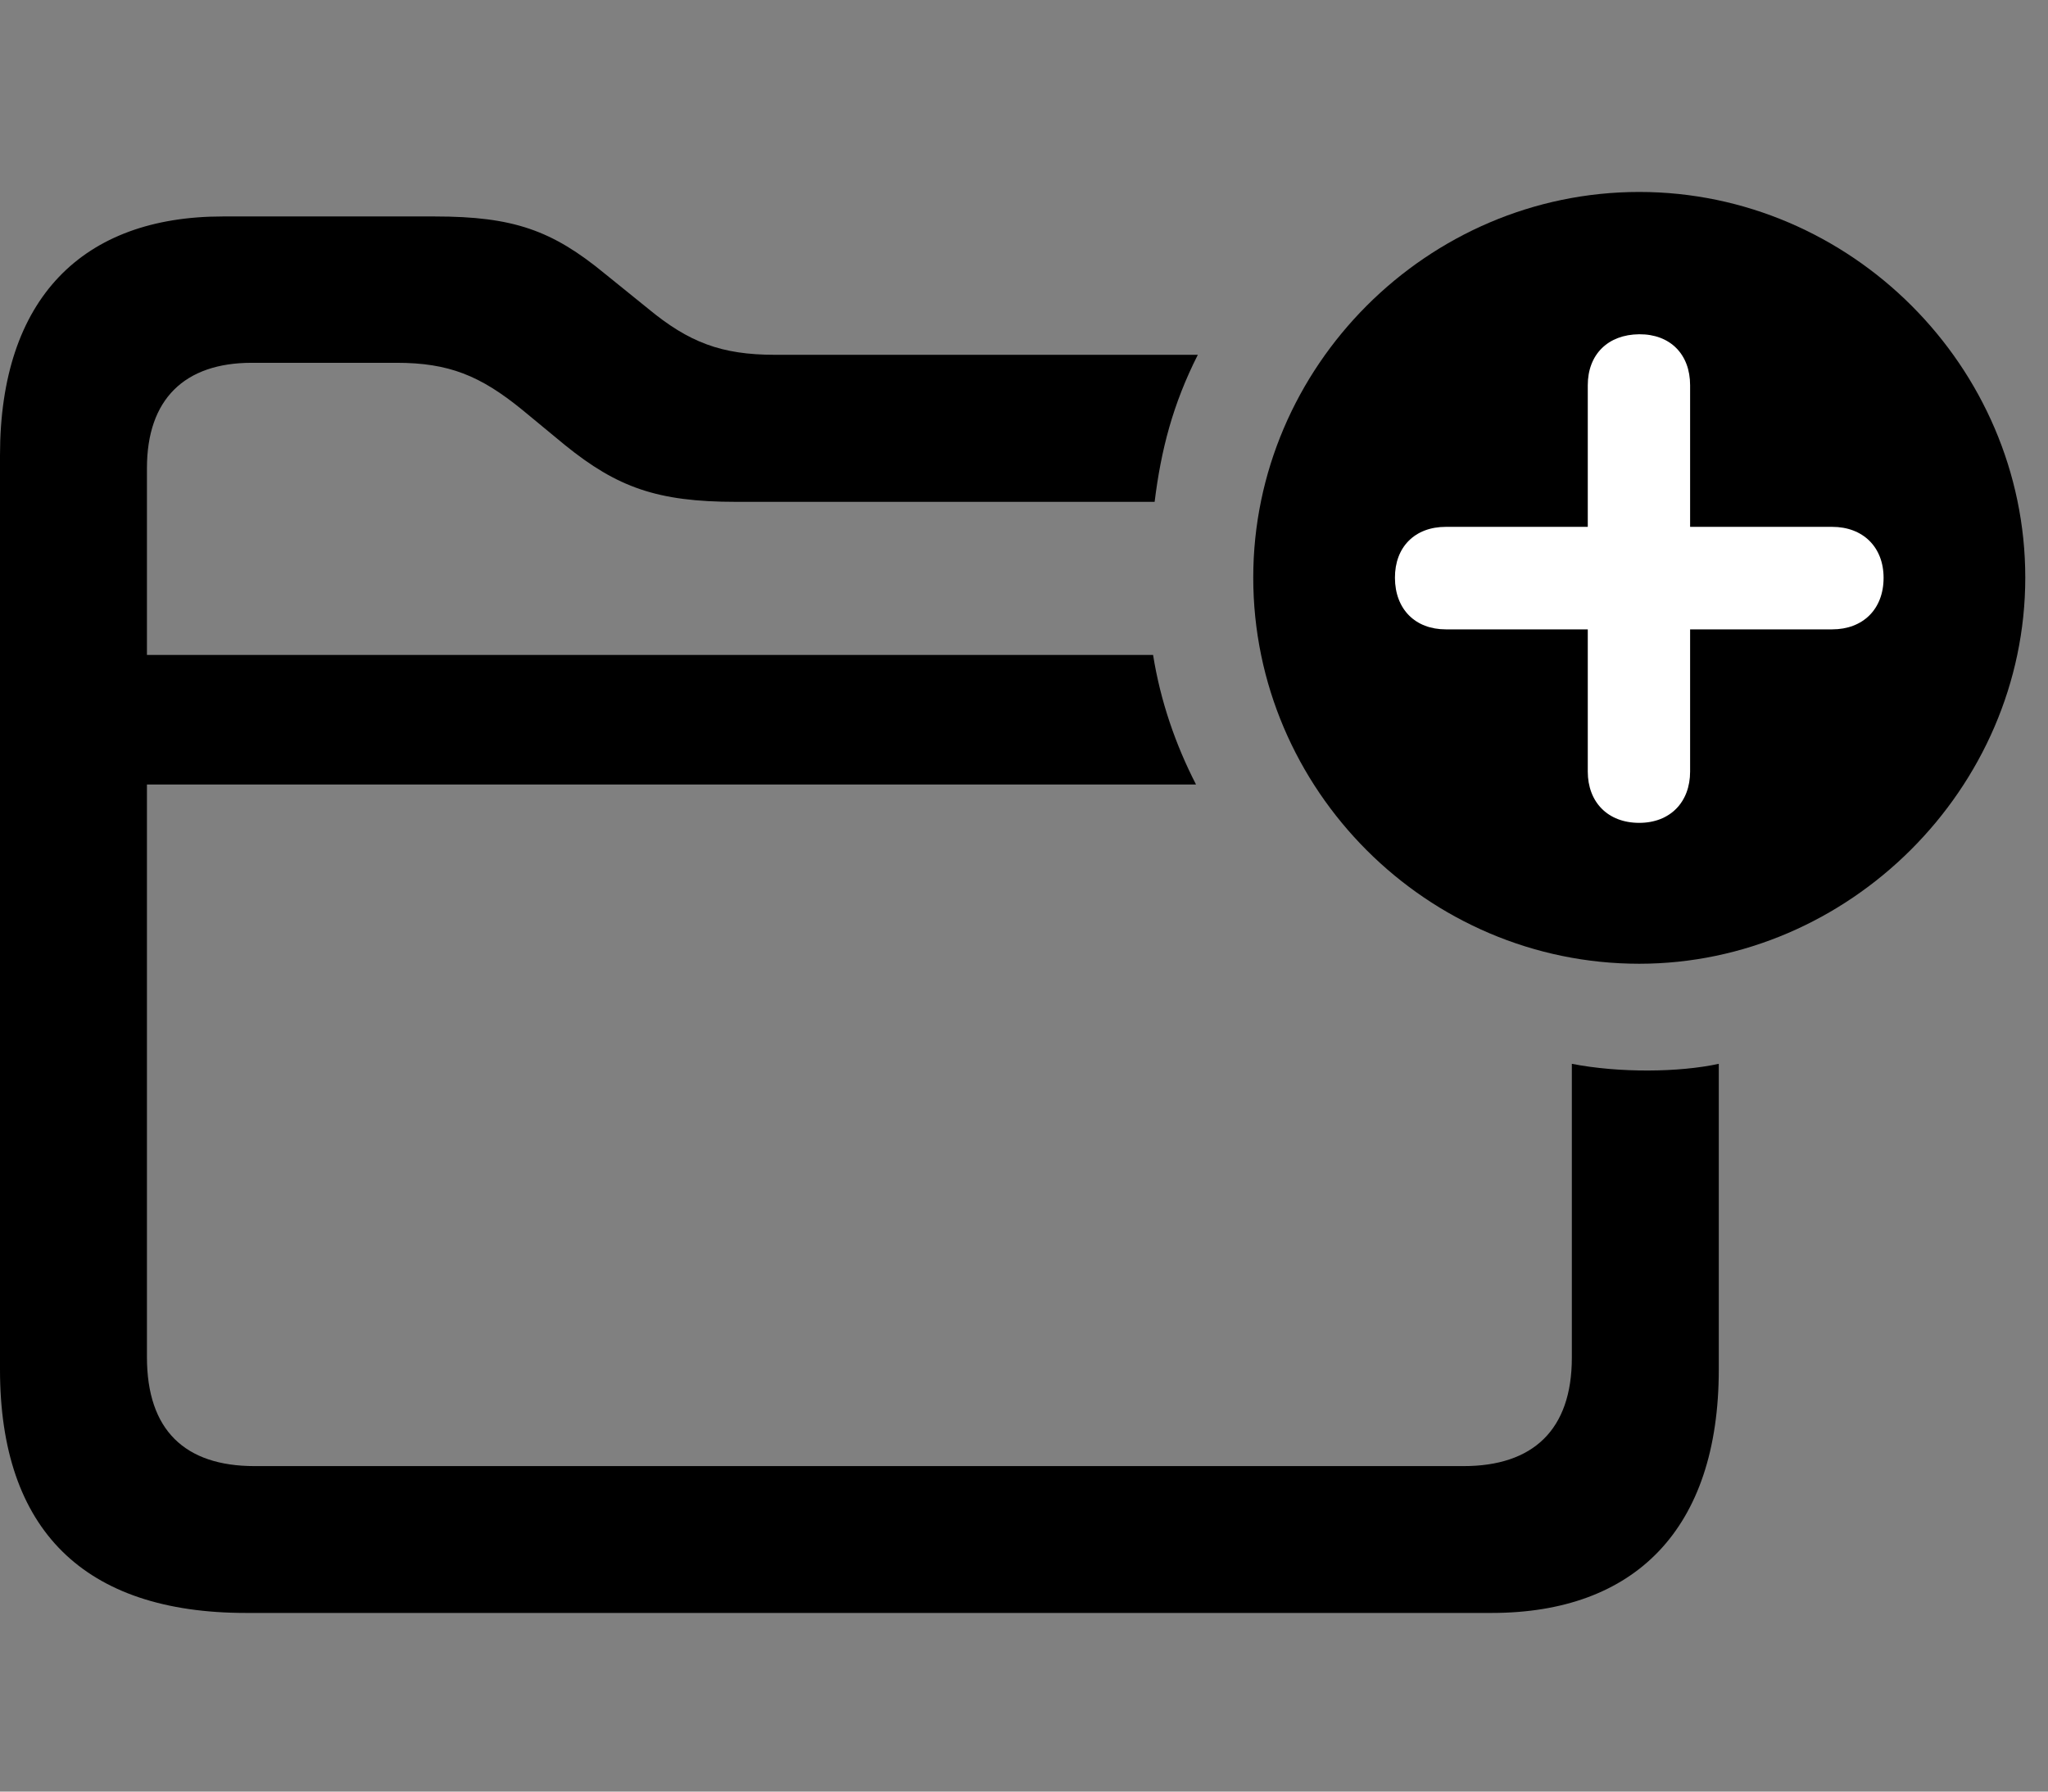 <svg width="32" height="28" viewBox="0 0 32 28" fill="none" xmlns="http://www.w3.org/2000/svg">
<rect x="0" y="0" width="32" height="28" fill="#808080" stroke="none"/>
<path d="M3.844 25.208H23.306C25.541 25.208 26.856 23.903 26.856 21.403V16.626C26.235 16.761 25.3 16.77 24.56 16.626V21.219C24.56 22.351 23.949 22.913 22.869 22.913H3.977C2.888 22.913 2.296 22.351 2.296 21.21V7.316C2.296 6.24 2.882 5.67 3.935 5.67H6.195C7.013 5.67 7.505 5.871 8.159 6.404L8.83 6.958C9.644 7.616 10.27 7.843 11.497 7.843H18.041C18.142 7.027 18.325 6.319 18.716 5.545H12.108C11.271 5.545 10.763 5.351 10.122 4.82L9.449 4.276C8.629 3.601 8.023 3.383 6.796 3.383H3.479C1.295 3.383 0 4.659 0 7.117V21.403C0 23.913 1.315 25.208 3.844 25.208ZM1.433 12.261H18.688C18.367 11.637 18.131 10.953 18.017 10.236H1.433V12.261Z" fill="black"/>
<path d="M25.613 15.062C28.885 15.062 31.645 12.327 31.645 9.027C31.645 5.729 28.916 3 25.613 3C22.302 3 19.582 5.729 19.582 9.027C19.582 12.346 22.302 15.062 25.613 15.062Z" fill="black"/>
<path d="M25.613 12.86C25.122 12.86 24.809 12.536 24.809 12.058V9.836H22.591C22.113 9.836 21.798 9.521 21.796 9.031C21.794 8.549 22.107 8.234 22.591 8.234H24.809V6.021C24.809 5.541 25.122 5.228 25.613 5.224C26.096 5.221 26.408 5.536 26.408 6.021V8.234H28.628C29.108 8.234 29.431 8.549 29.431 9.031C29.431 9.521 29.108 9.836 28.628 9.836H26.408V12.058C26.408 12.536 26.096 12.86 25.613 12.86Z" fill="white"/>
</svg>
